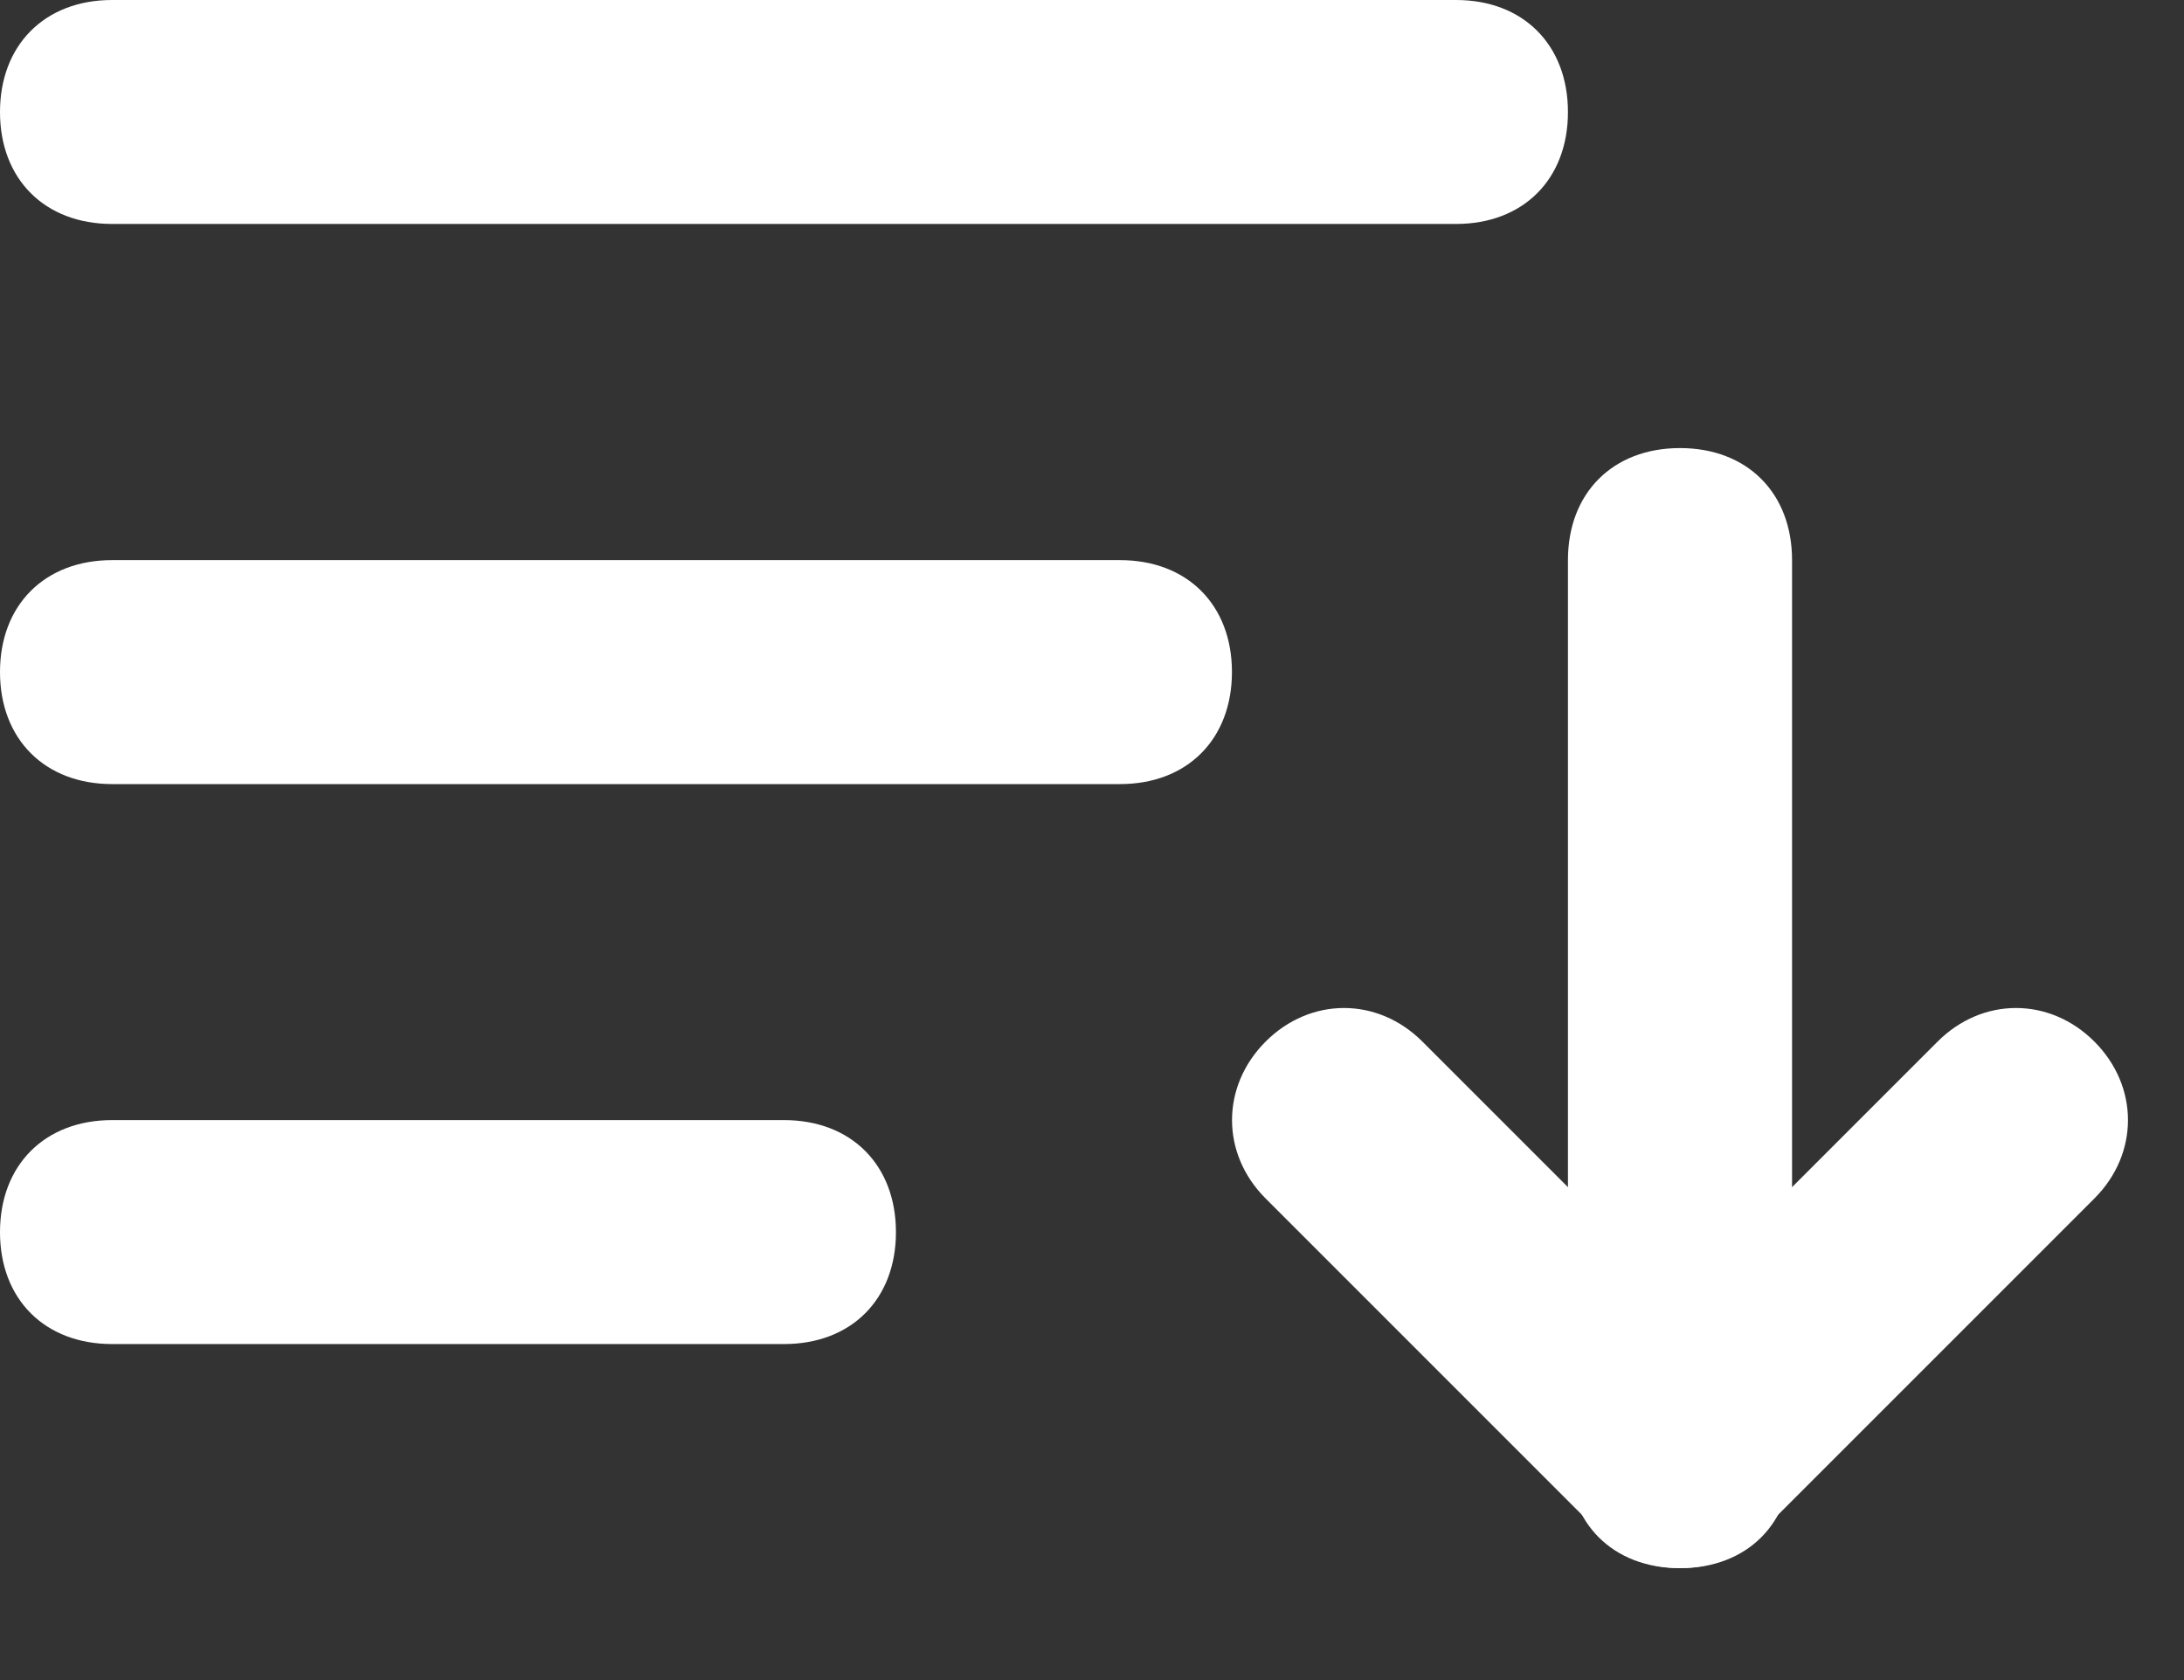 <svg width="13" height="10" viewBox="0 0 13 10" fill="none" xmlns="http://www.w3.org/2000/svg">
<rect x="0" y="0" width="13" height="10" fill="#333333" stroke="none"/>
<path d="M4.667 8H0.667C0.267 8 0 7.734 0 7.334C0 6.934 0.267 6.667 0.667 6.667H4.667C5.067 6.667 5.333 6.934 5.333 7.334C5.333 7.734 5.067 8 4.667 8ZM6.667 4.667H0.667C0.267 4.667 0 4.4 0 4C0 3.6 0.267 3.334 0.667 3.334H6.667C7.067 3.334 7.333 3.6 7.333 4C7.333 4.4 7.067 4.667 6.667 4.667ZM10 9.334C9.6 9.334 9.333 9.067 9.333 8.667V3.334C9.333 2.934 9.6 2.667 10 2.667C10.4 2.667 10.667 2.934 10.667 3.334V8.667C10.667 9.067 10.4 9.334 10 9.334Z" fill="white"/>
<path d="M10 9.333C9.8 9.333 9.667 9.267 9.533 9.133L7.533 7.133C7.267 6.867 7.267 6.467 7.533 6.2C7.8 5.933 8.2 5.933 8.467 6.2L10 7.733L11.533 6.2C11.8 5.933 12.2 5.933 12.467 6.2C12.733 6.467 12.733 6.867 12.467 7.133L10.467 9.133C10.333 9.267 10.2 9.333 10 9.333ZM8.667 1.333H0.667C0.267 1.333 0 1.067 0 0.667C0 0.267 0.267 0 0.667 0H8.667C9.067 0 9.333 0.267 9.333 0.667C9.333 1.067 9.067 1.333 8.667 1.333Z" fill="white"/>
</svg>
